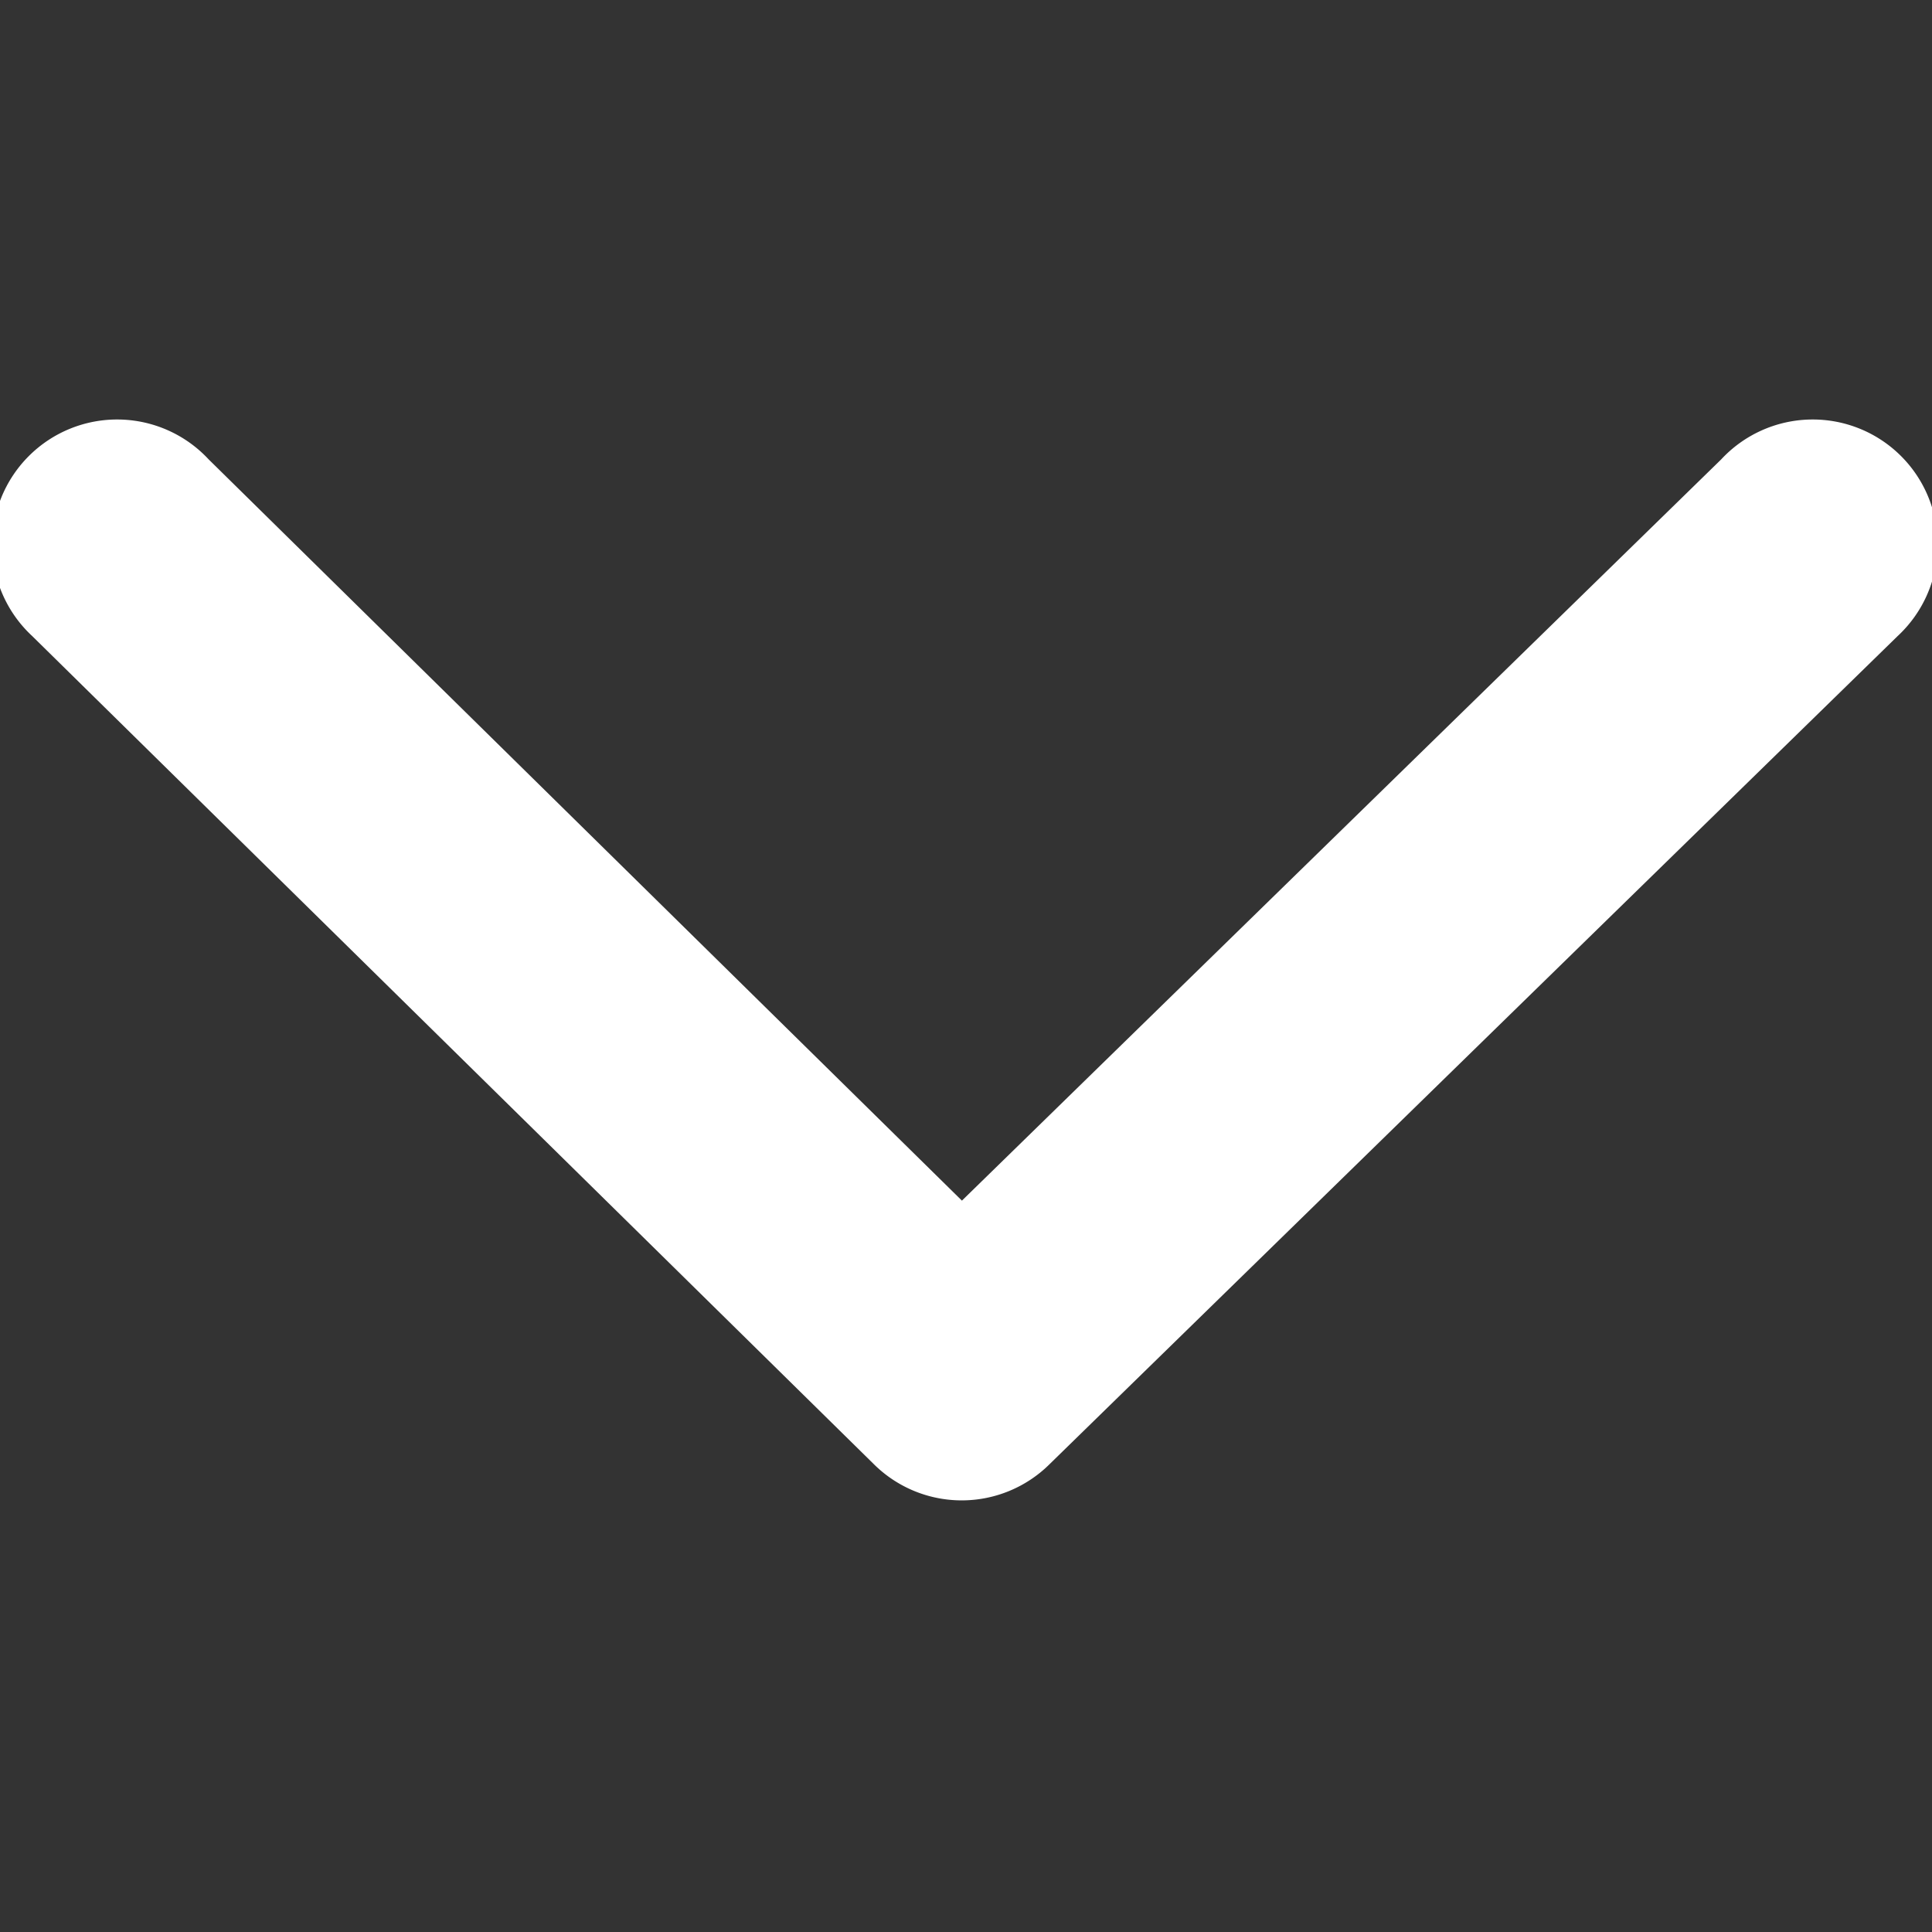 <svg xmlns="http://www.w3.org/2000/svg" width="9" height="9" viewBox="0 0 9 9">
  <rect x="0" y="0" width="9" height="9" fill="#333333" stroke="none"/>
  <defs>
    <style>
      .cls-1 {
        fill: #fff;
        fill-rule: evenodd;
      }
    </style>
  </defs>
  <path id="ic_dropdown.svg" class="cls-1" d="M8.84,2.963L4.891,6.819a0.581,0.581,0,0,1-.822,0L0.15,2.963A0.582,0.582,0,1,1,.972,2.14L4.481,5.593,8.018,2.14A0.582,0.582,0,1,1,8.84,2.963Z"/>
</svg>
